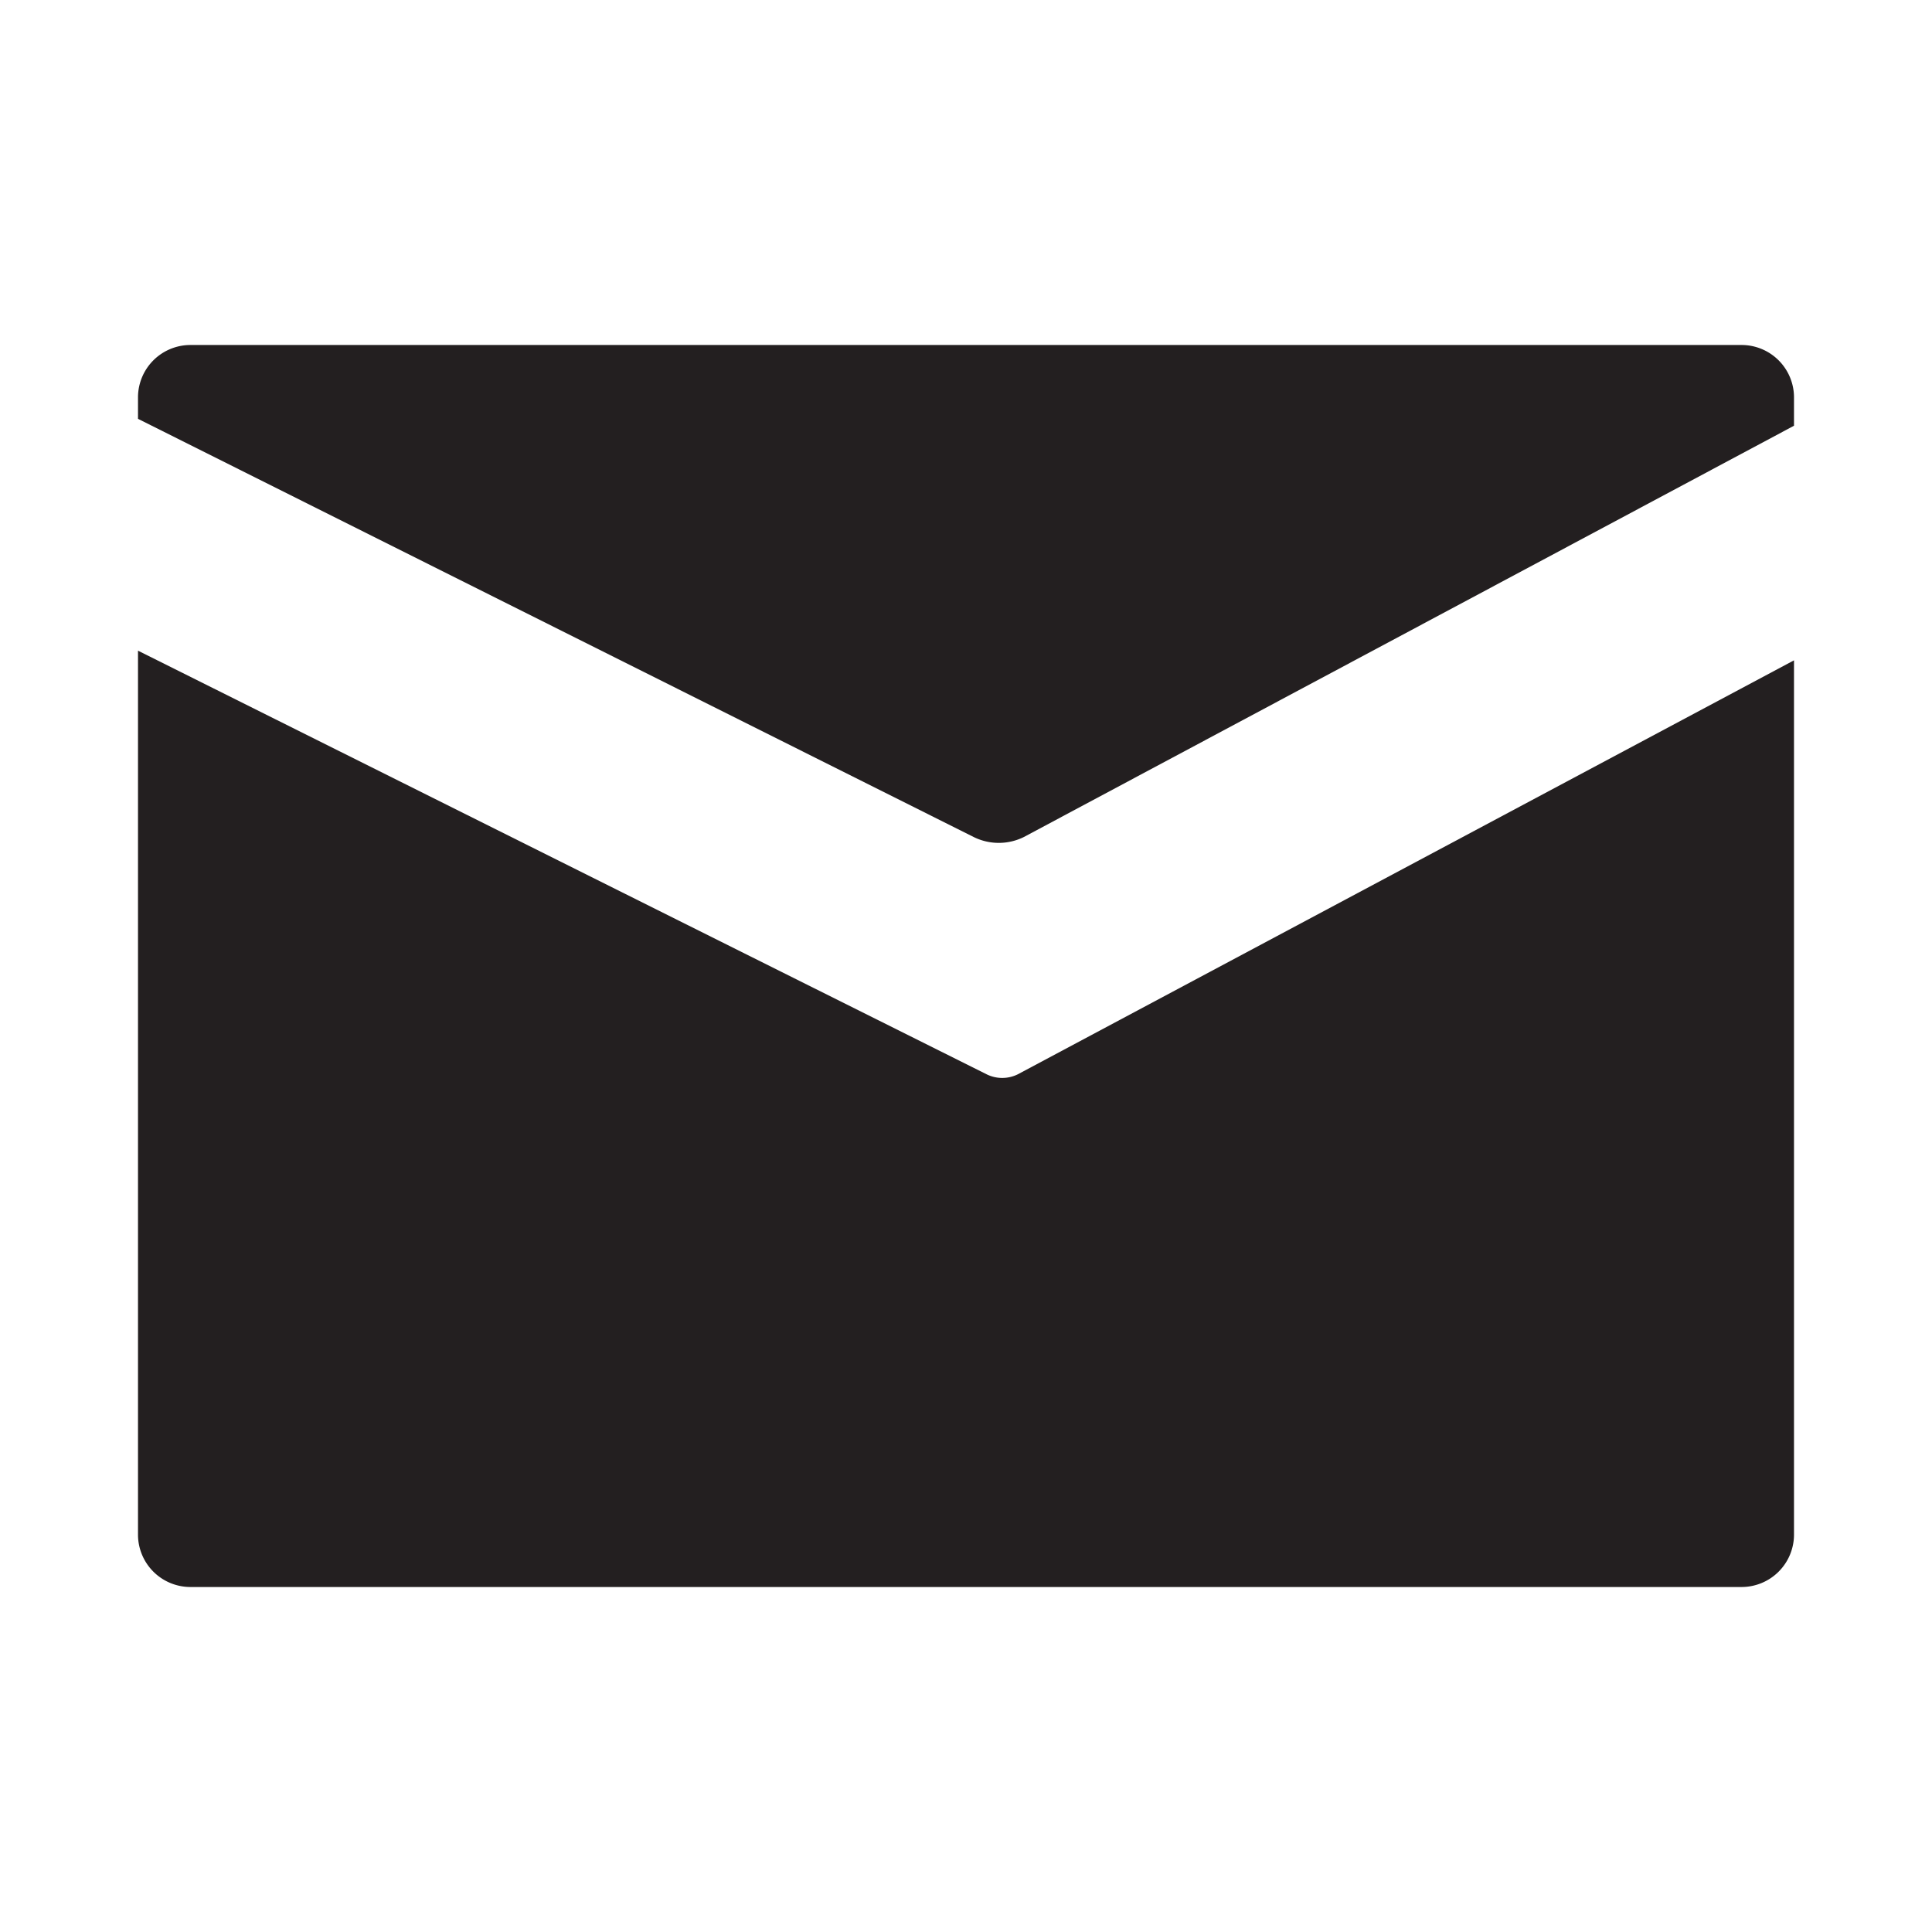 <svg id="Layer_1" data-name="Layer 1" xmlns="http://www.w3.org/2000/svg" viewBox="0 0 28 28"><defs><style>.cls-1{fill:#231f20;}</style></defs><title>in-store-icons</title><path class="cls-1" d="M14.75,15.57a.51.51,0,0,1-.45,0L2,9.43V22.25a.76.76,0,0,0,.75.75h22.5a.76.76,0,0,0,.75-.75V9.57Z"/><path class="cls-1" d="M14.11,12.13a.82.82,0,0,0,.73,0L26,6.17V5.75A.76.76,0,0,0,25.25,5H2.75A.76.76,0,0,0,2,5.75v.32Z"/></svg>